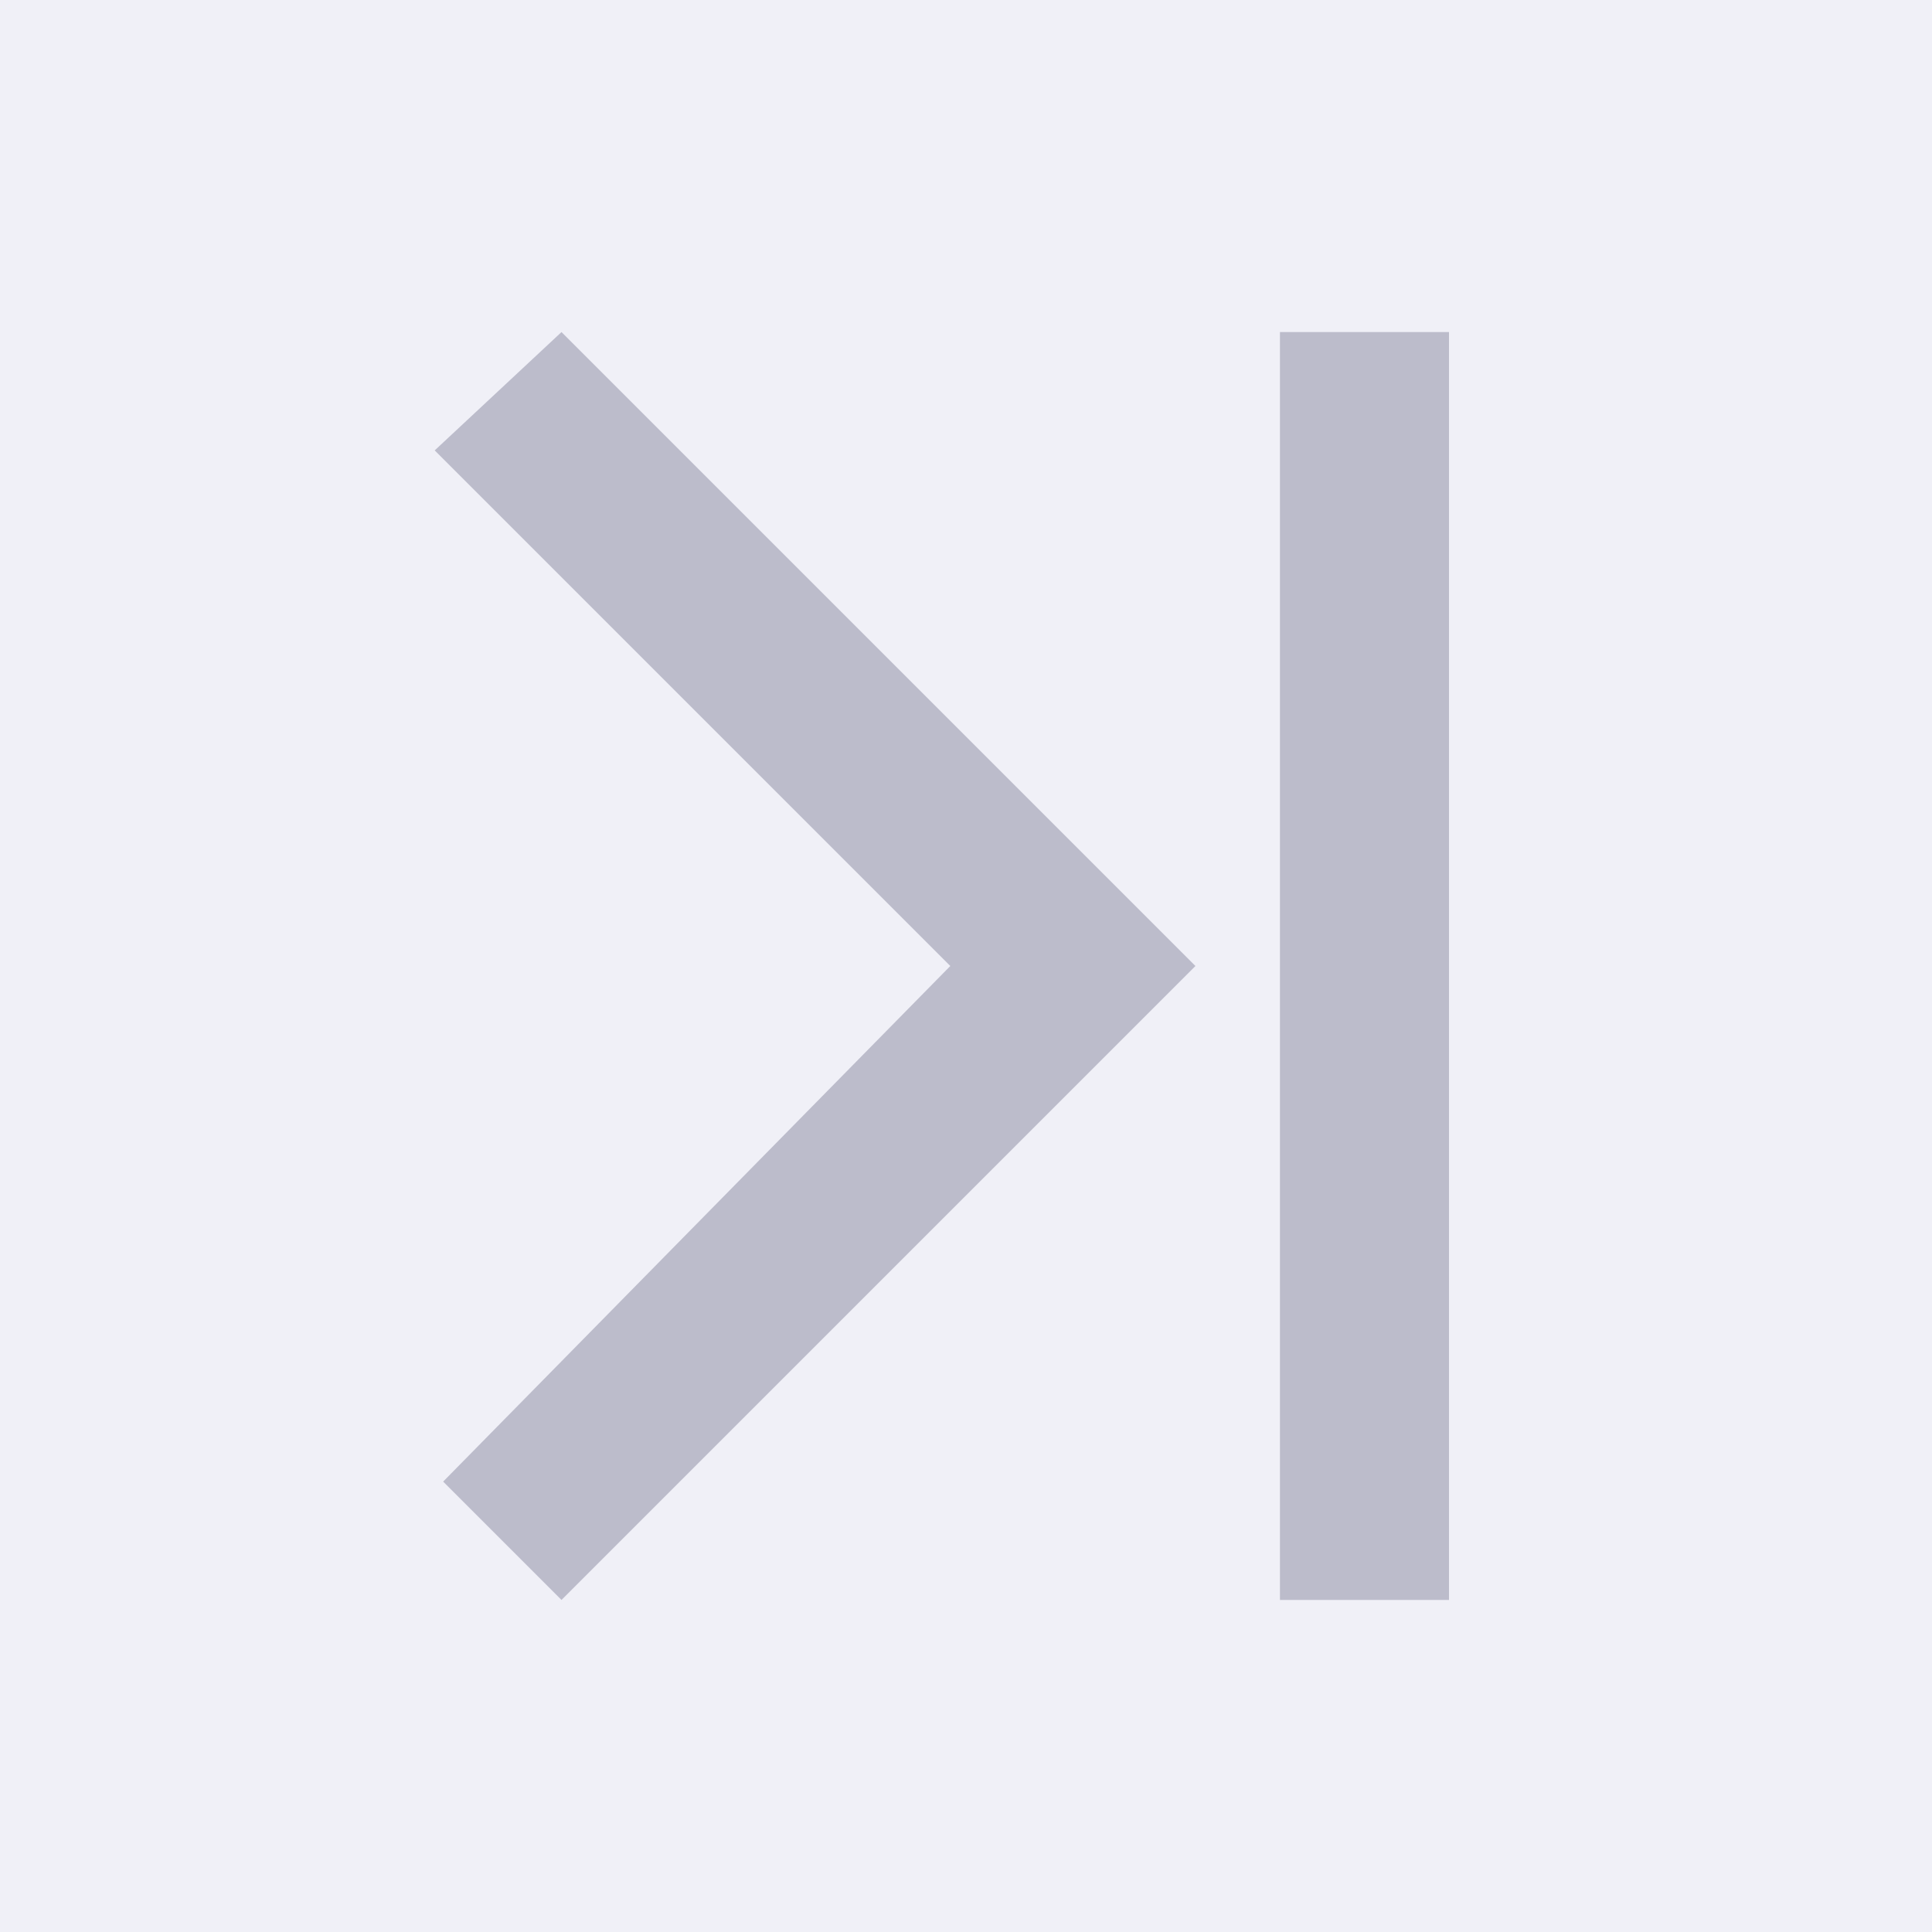 <svg xmlns="http://www.w3.org/2000/svg" xmlns:xlink="http://www.w3.org/1999/xlink" width="32" height="32" viewBox="0 0 32 32">
  <defs>
    <style>
      .cls-1 {
        fill: none;
      }

      .cls-2 {
        fill: #f0f0f7;
      }

      .cls-3 {
        clip-path: url(#clip-path);
      }

      .cls-4 {
        fill: #bcbccb;
      }
    </style>
    <clipPath id="clip-path">
      <rect class="cls-1" width="24" height="24"/>
    </clipPath>
  </defs>
  <g id="尾页" transform="translate(-488 -291)">
    <rect id="矩形_1898" data-name="矩形 1898" class="cls-2" width="32" height="32" transform="translate(488 291)"/>
    <g id="组件_89_1" data-name="组件 89 – 1" class="cls-3" transform="translate(492 295)">
      <rect id="矩形_1893" data-name="矩形 1893" class="cls-1" width="24" height="24"/>
      <path id="路径_1564" data-name="路径 1564" class="cls-4" d="M264.54,181.167l-8.54-8.54,2.1-1.96,10.5,10.5-10.5,10.5-1.96-1.96Zm5.46-10.5h2.8v21H270v-21Z" transform="translate(-252.8 -169.167)"/>
    </g>
  </g>
</svg>
